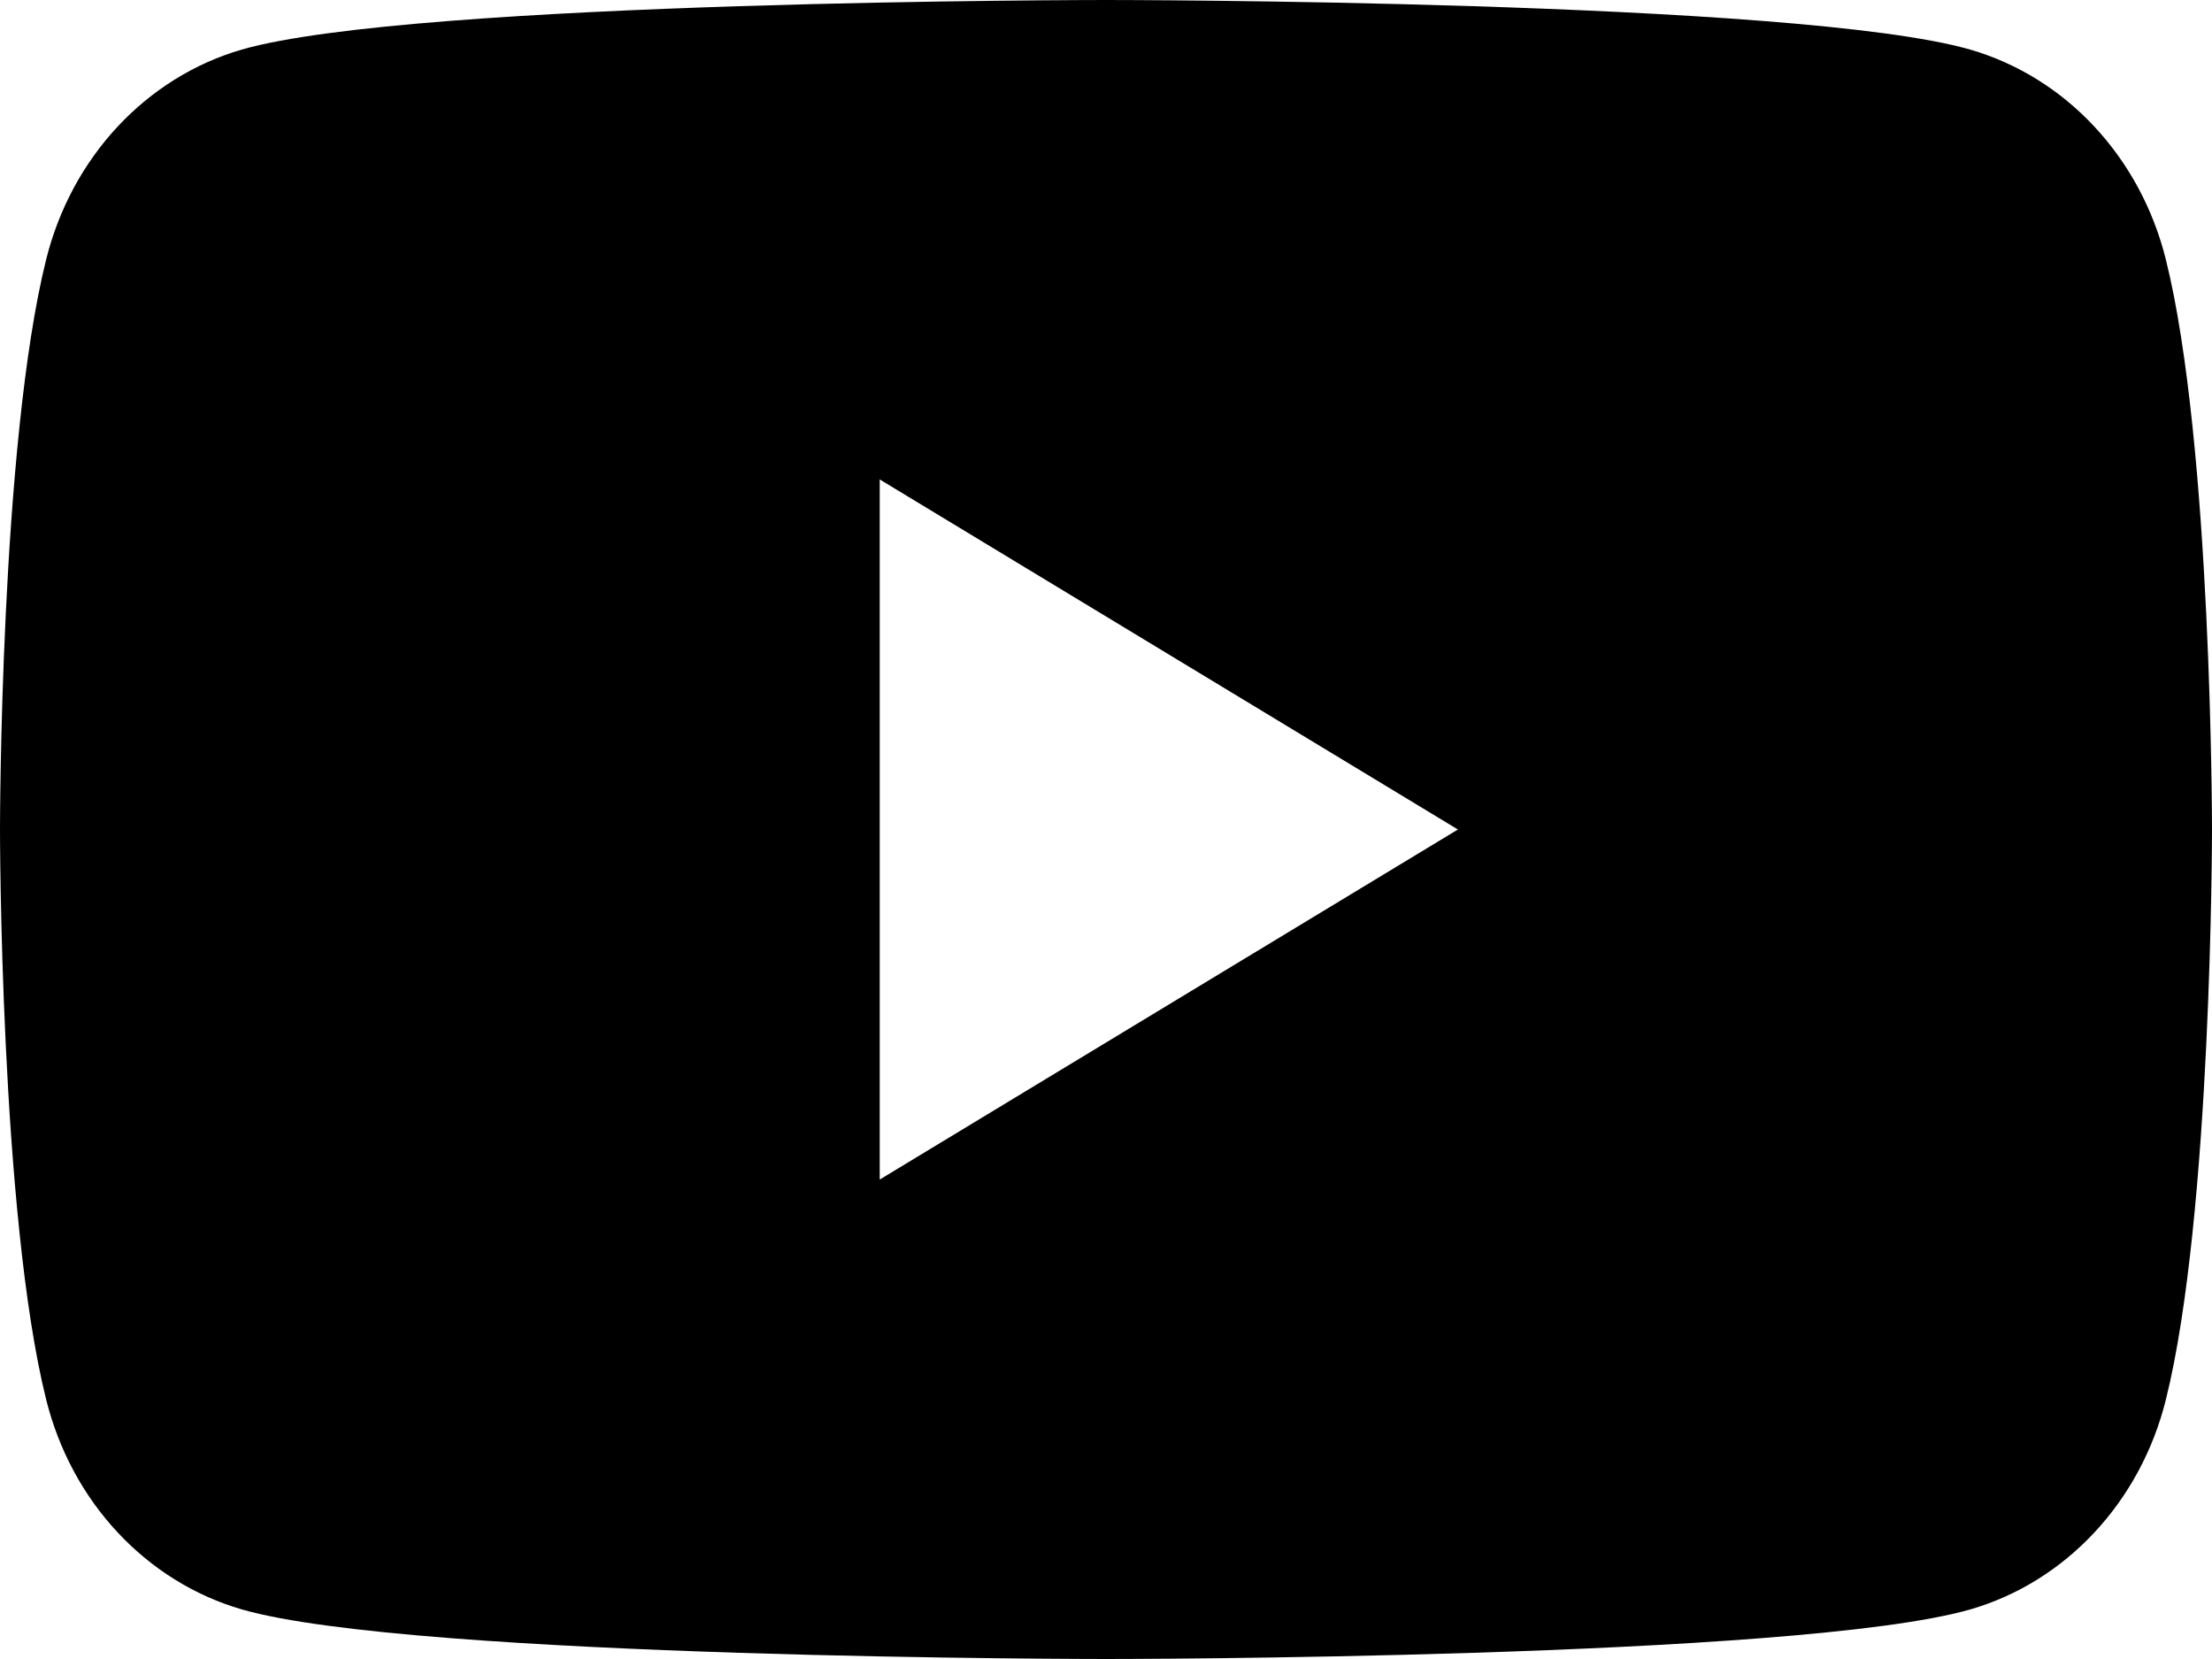 <svg width="44" height="33" viewBox="0 0 44 33" fill="none" xmlns="http://www.w3.org/2000/svg">
<path d="M43.08 5.154C42.831 4.157 42.341 3.248 41.658 2.516C40.975 1.784 40.124 1.257 39.189 0.986C35.759 -2.61718e-07 22 0 22 0C22 0 8.241 -2.61718e-07 4.809 0.986C3.875 1.257 3.024 1.785 2.341 2.517C1.659 3.248 1.169 4.158 0.92 5.154C0 8.831 0 16.5 0 16.5C0 16.5 0 24.169 0.92 27.846C1.169 28.843 1.659 29.753 2.342 30.484C3.025 31.215 3.876 31.743 4.811 32.014C8.241 33 22 33 22 33C22 33 35.759 33 39.191 32.014C40.126 31.744 40.977 31.216 41.66 30.484C42.343 29.753 42.833 28.843 43.081 27.846C44 24.169 44 16.5 44 16.5C44 16.5 44 8.831 43.08 5.154ZM17.499 23.463V9.537L29 16.5L17.499 23.463Z" fill="black"/>
</svg>
